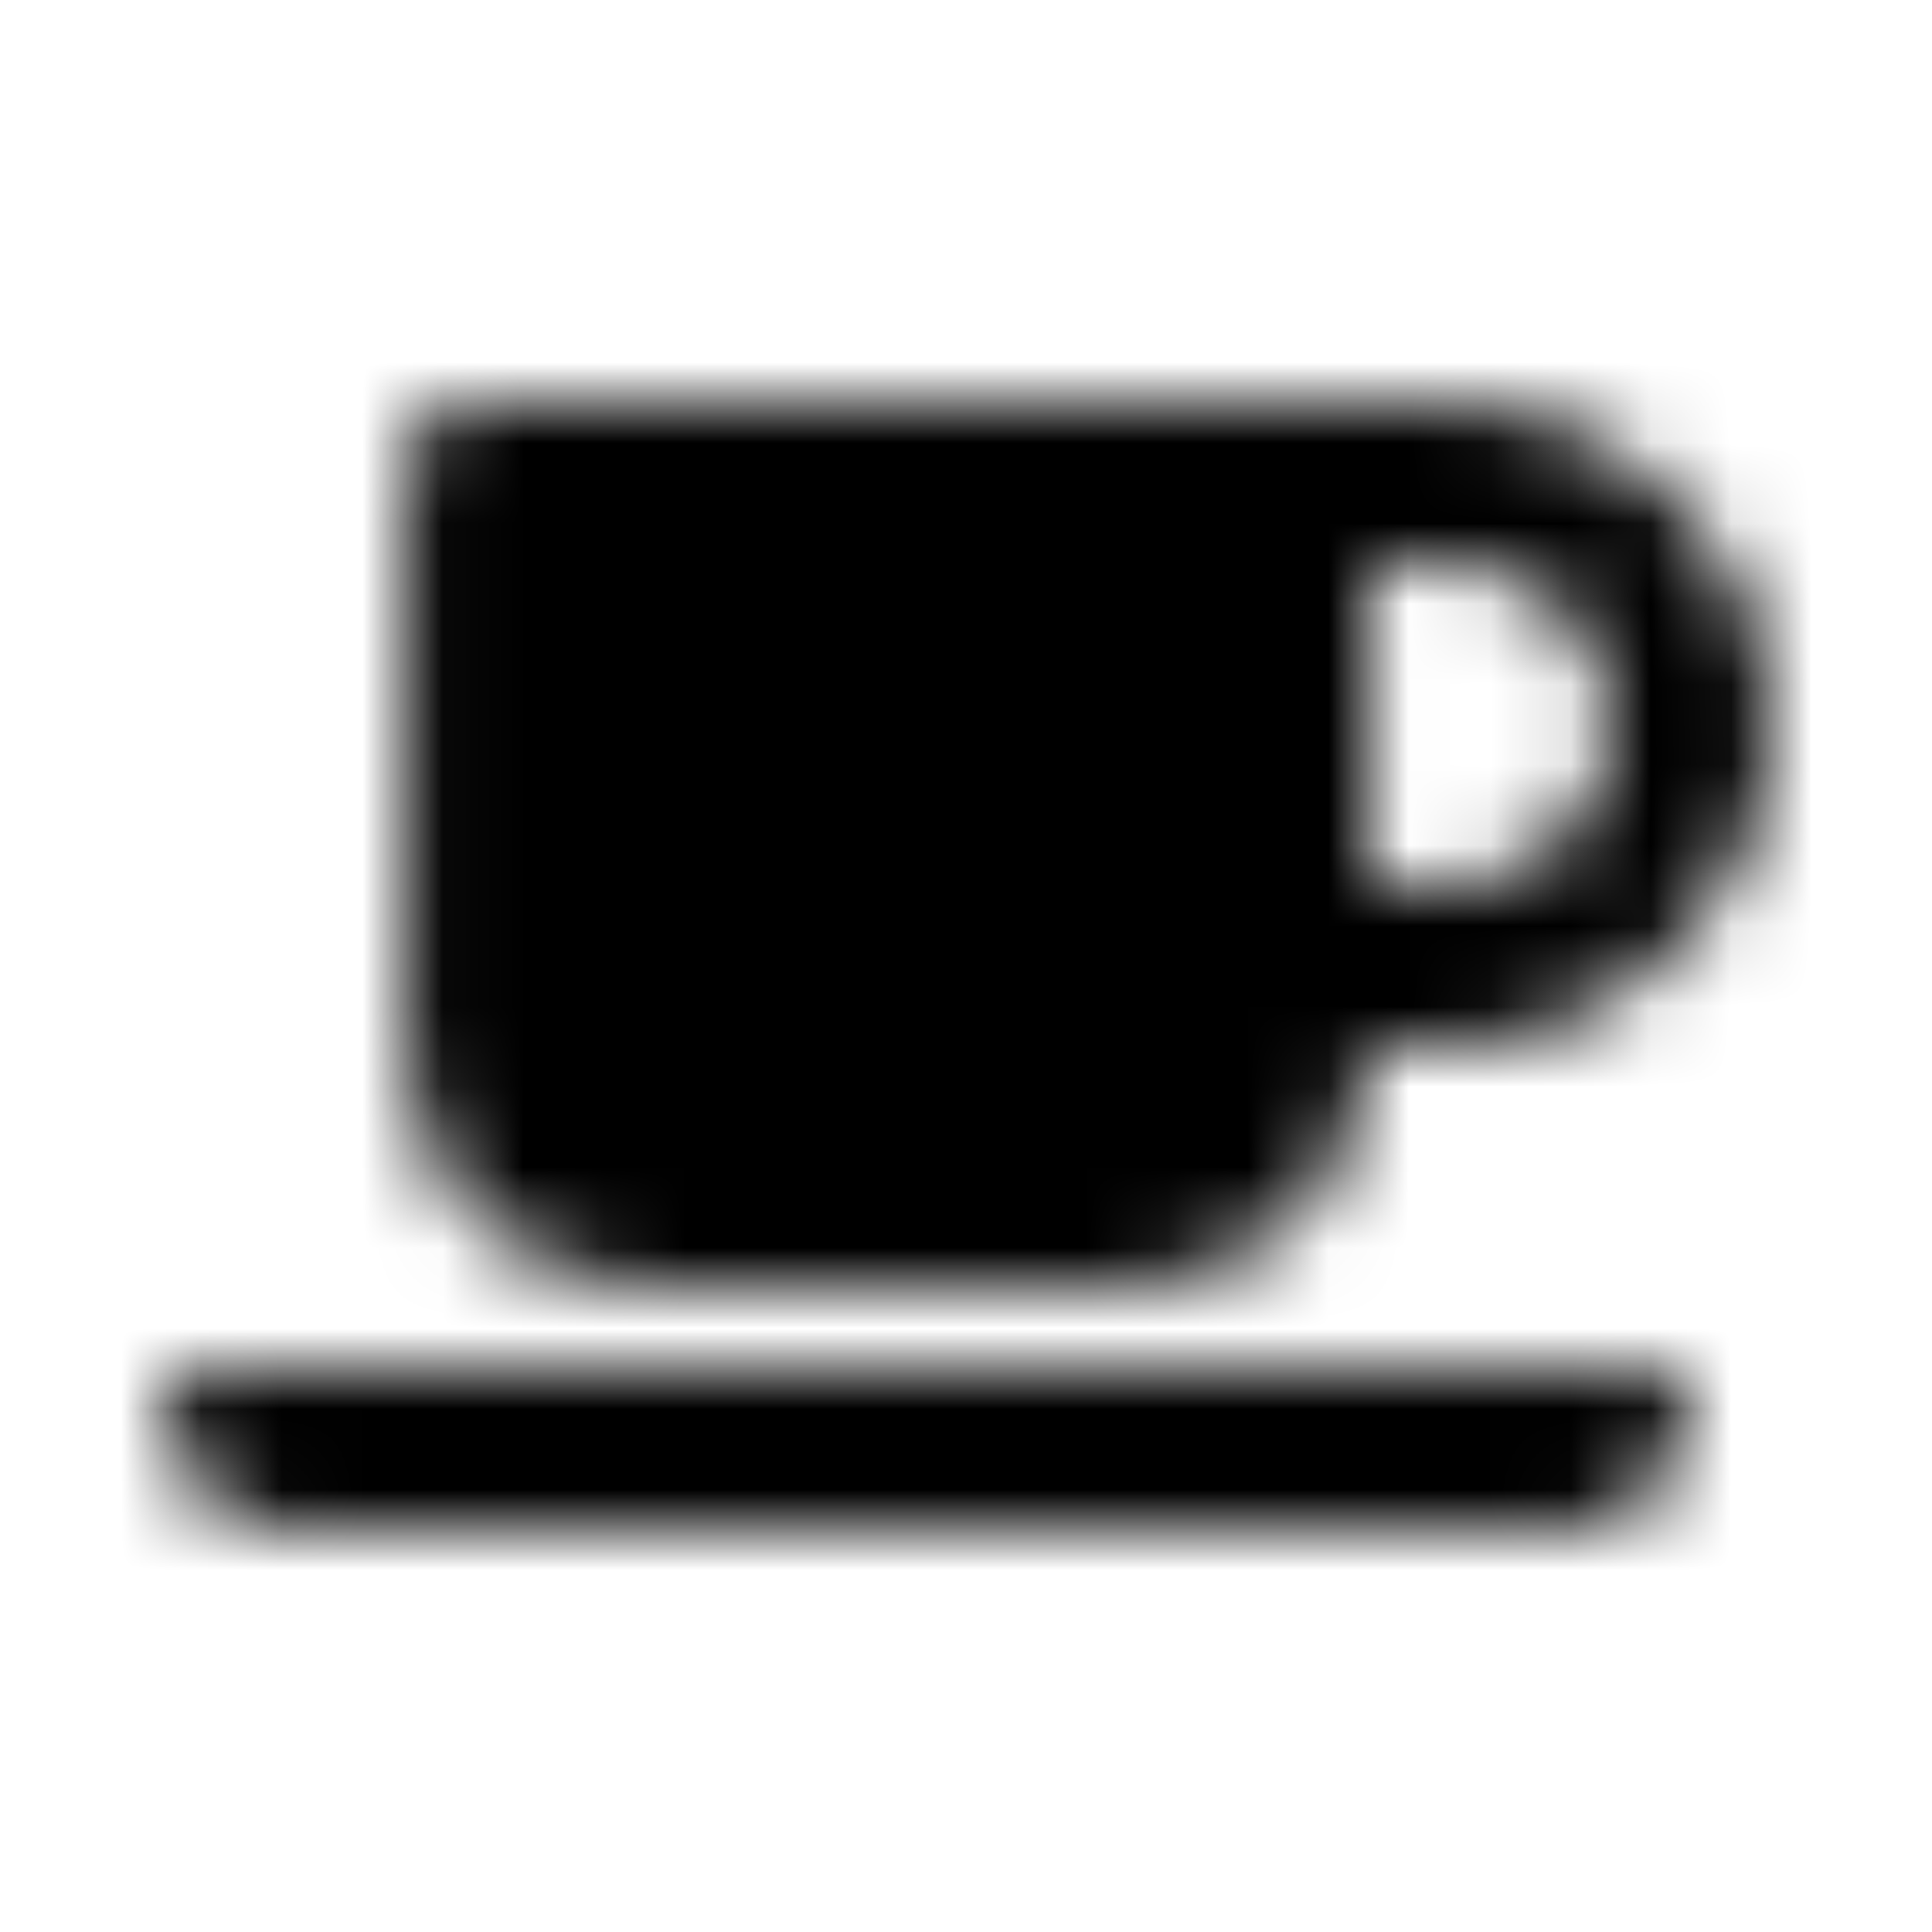 <?xml version="1.0" encoding="UTF-8"?>
<svg width="24px" height="24px" viewBox="0 0 24 24" version="1.1" xmlns="http://www.w3.org/2000/svg" xmlns:xlink="http://www.w3.org/1999/xlink">
    <!-- Generator: Sketch 52.5 (67469) - http://www.bohemiancoding.com/sketch -->
    <title>coffee</title>
    <desc>Created with Sketch.</desc>
    <defs>
        <path d="M8.022,15.994 L14.012,15.994 C15.666,15.994 17.008,14.652 17.008,12.998 L18.006,12.998 C20.209,12.998 22,11.207 22,9.005 C22,6.802 20.209,5.011 18.006,5.011 L5.775,5.011 C5.36,5.011 5.027,5.345 5.027,5.76 L5.027,12.998 C5.027,14.652 6.368,15.994 8.022,15.994 Z M18.006,7.008 C19.108,7.008 20.003,7.903 20.003,9.005 C20.003,10.106 19.108,11.002 18.006,11.002 L17.008,11.002 L17.008,7.008 L18.006,7.008 Z M19.495,18.989 L3.538,18.989 C2.053,18.989 1.635,16.992 2.415,16.992 L20.615,16.992 C21.395,16.992 20.983,18.989 19.495,18.989 Z" id="path-1"></path>
    </defs>
    <g id="coffee" stroke="none" stroke-width="1" fill="none" fill-rule="evenodd">
        <mask id="mask-2" fill="white">
            <use xlink:href="#path-1"></use>
        </mask>
        <g fill-rule="nonzero"></g>
        <g id="🎨-color" mask="url(#mask-2)" fill="#000000">
            <rect id="🎨-Color" x="0" y="0" width="24" height="24"></rect>
        </g>
    </g>
</svg>